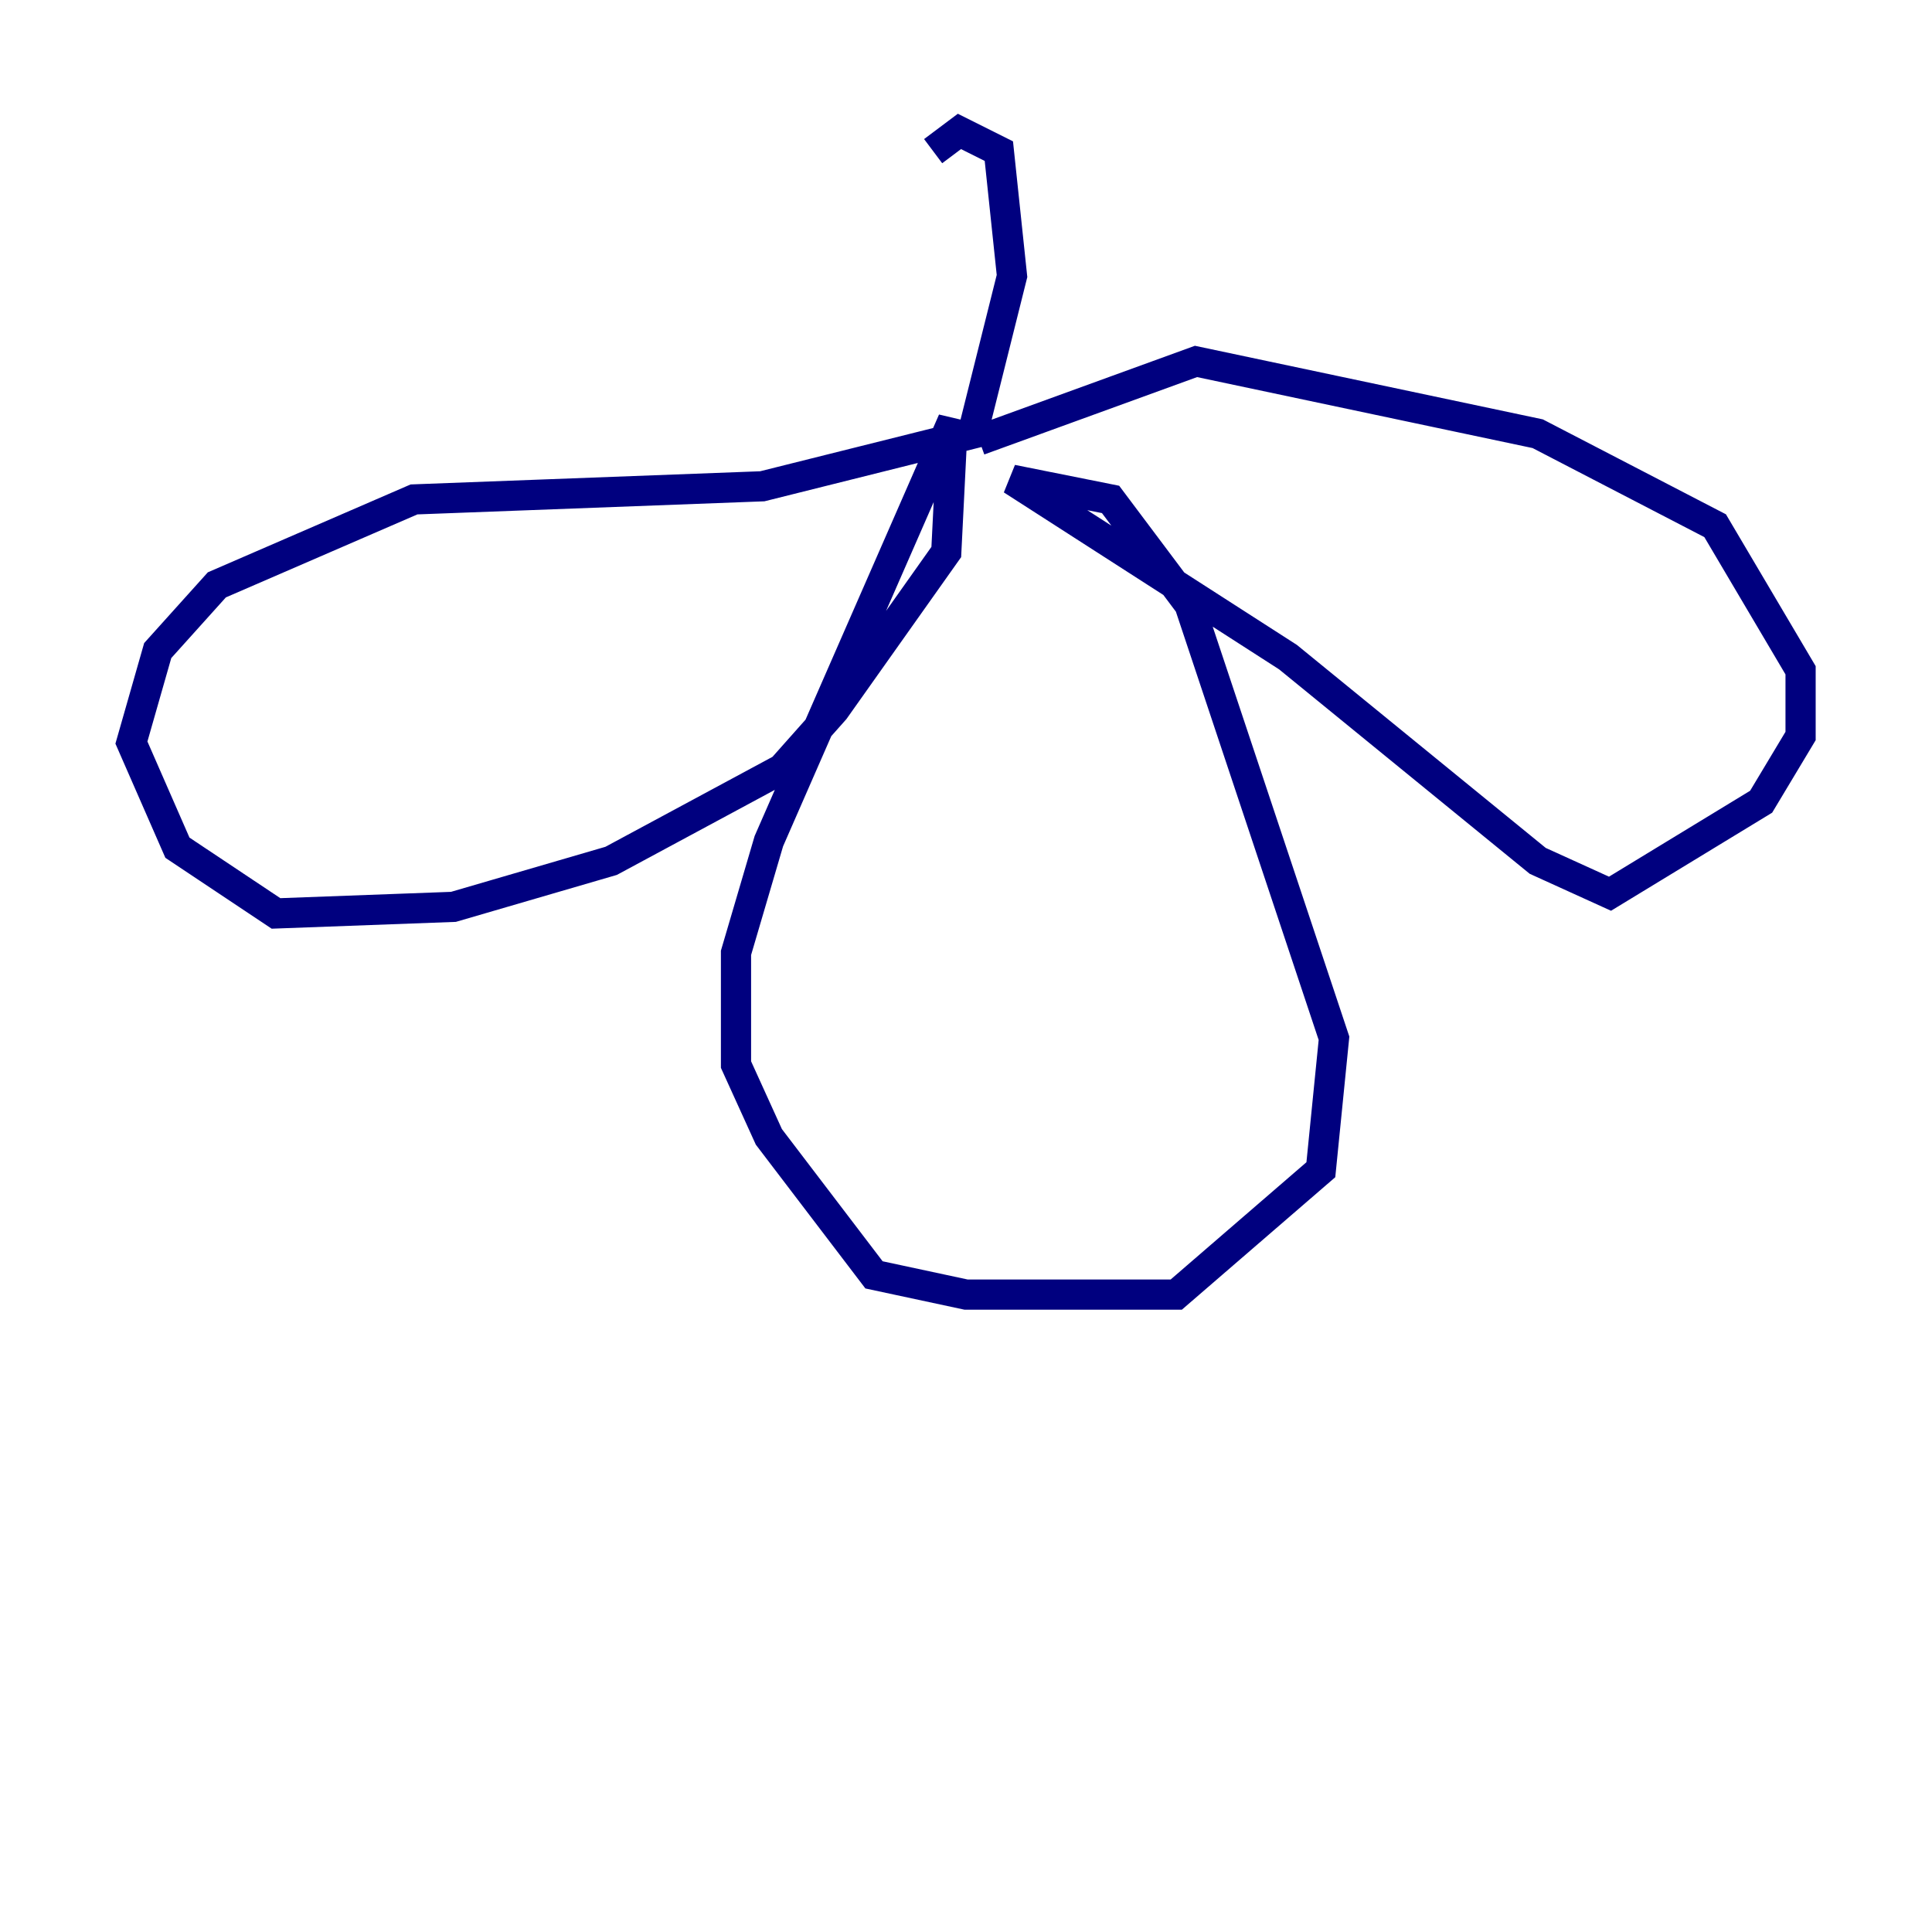 <?xml version="1.0" encoding="utf-8" ?>
<svg baseProfile="tiny" height="128" version="1.2" viewBox="0,0,128,128" width="128" xmlns="http://www.w3.org/2000/svg" xmlns:ev="http://www.w3.org/2001/xml-events" xmlns:xlink="http://www.w3.org/1999/xlink"><defs /><polyline fill="none" points="61.823,10.014 63.565,8.707 66.177,10.014 67.048,18.286 64.435,28.735 50.503,32.218 27.429,33.088 14.367,38.748 10.449,43.102 8.707,49.197 11.755,56.163 18.286,60.517 30.041,60.082 40.49,57.034 51.809,50.939 55.292,47.02 62.694,36.571 63.129,27.864 50.939,55.728 48.762,63.129 48.762,70.531 50.939,75.32 57.905,84.463 64.0,85.769 77.932,85.769 87.51,77.497 88.381,68.789 78.803,40.054 73.578,33.088 67.048,31.782 85.333,43.537 101.878,57.034 106.667,59.211 116.68,53.116 119.293,48.762 119.293,44.408 113.633,34.83 101.878,28.735 79.238,23.946 64.871,29.17" stroke="#00007f" stroke-width="2" /></svg>